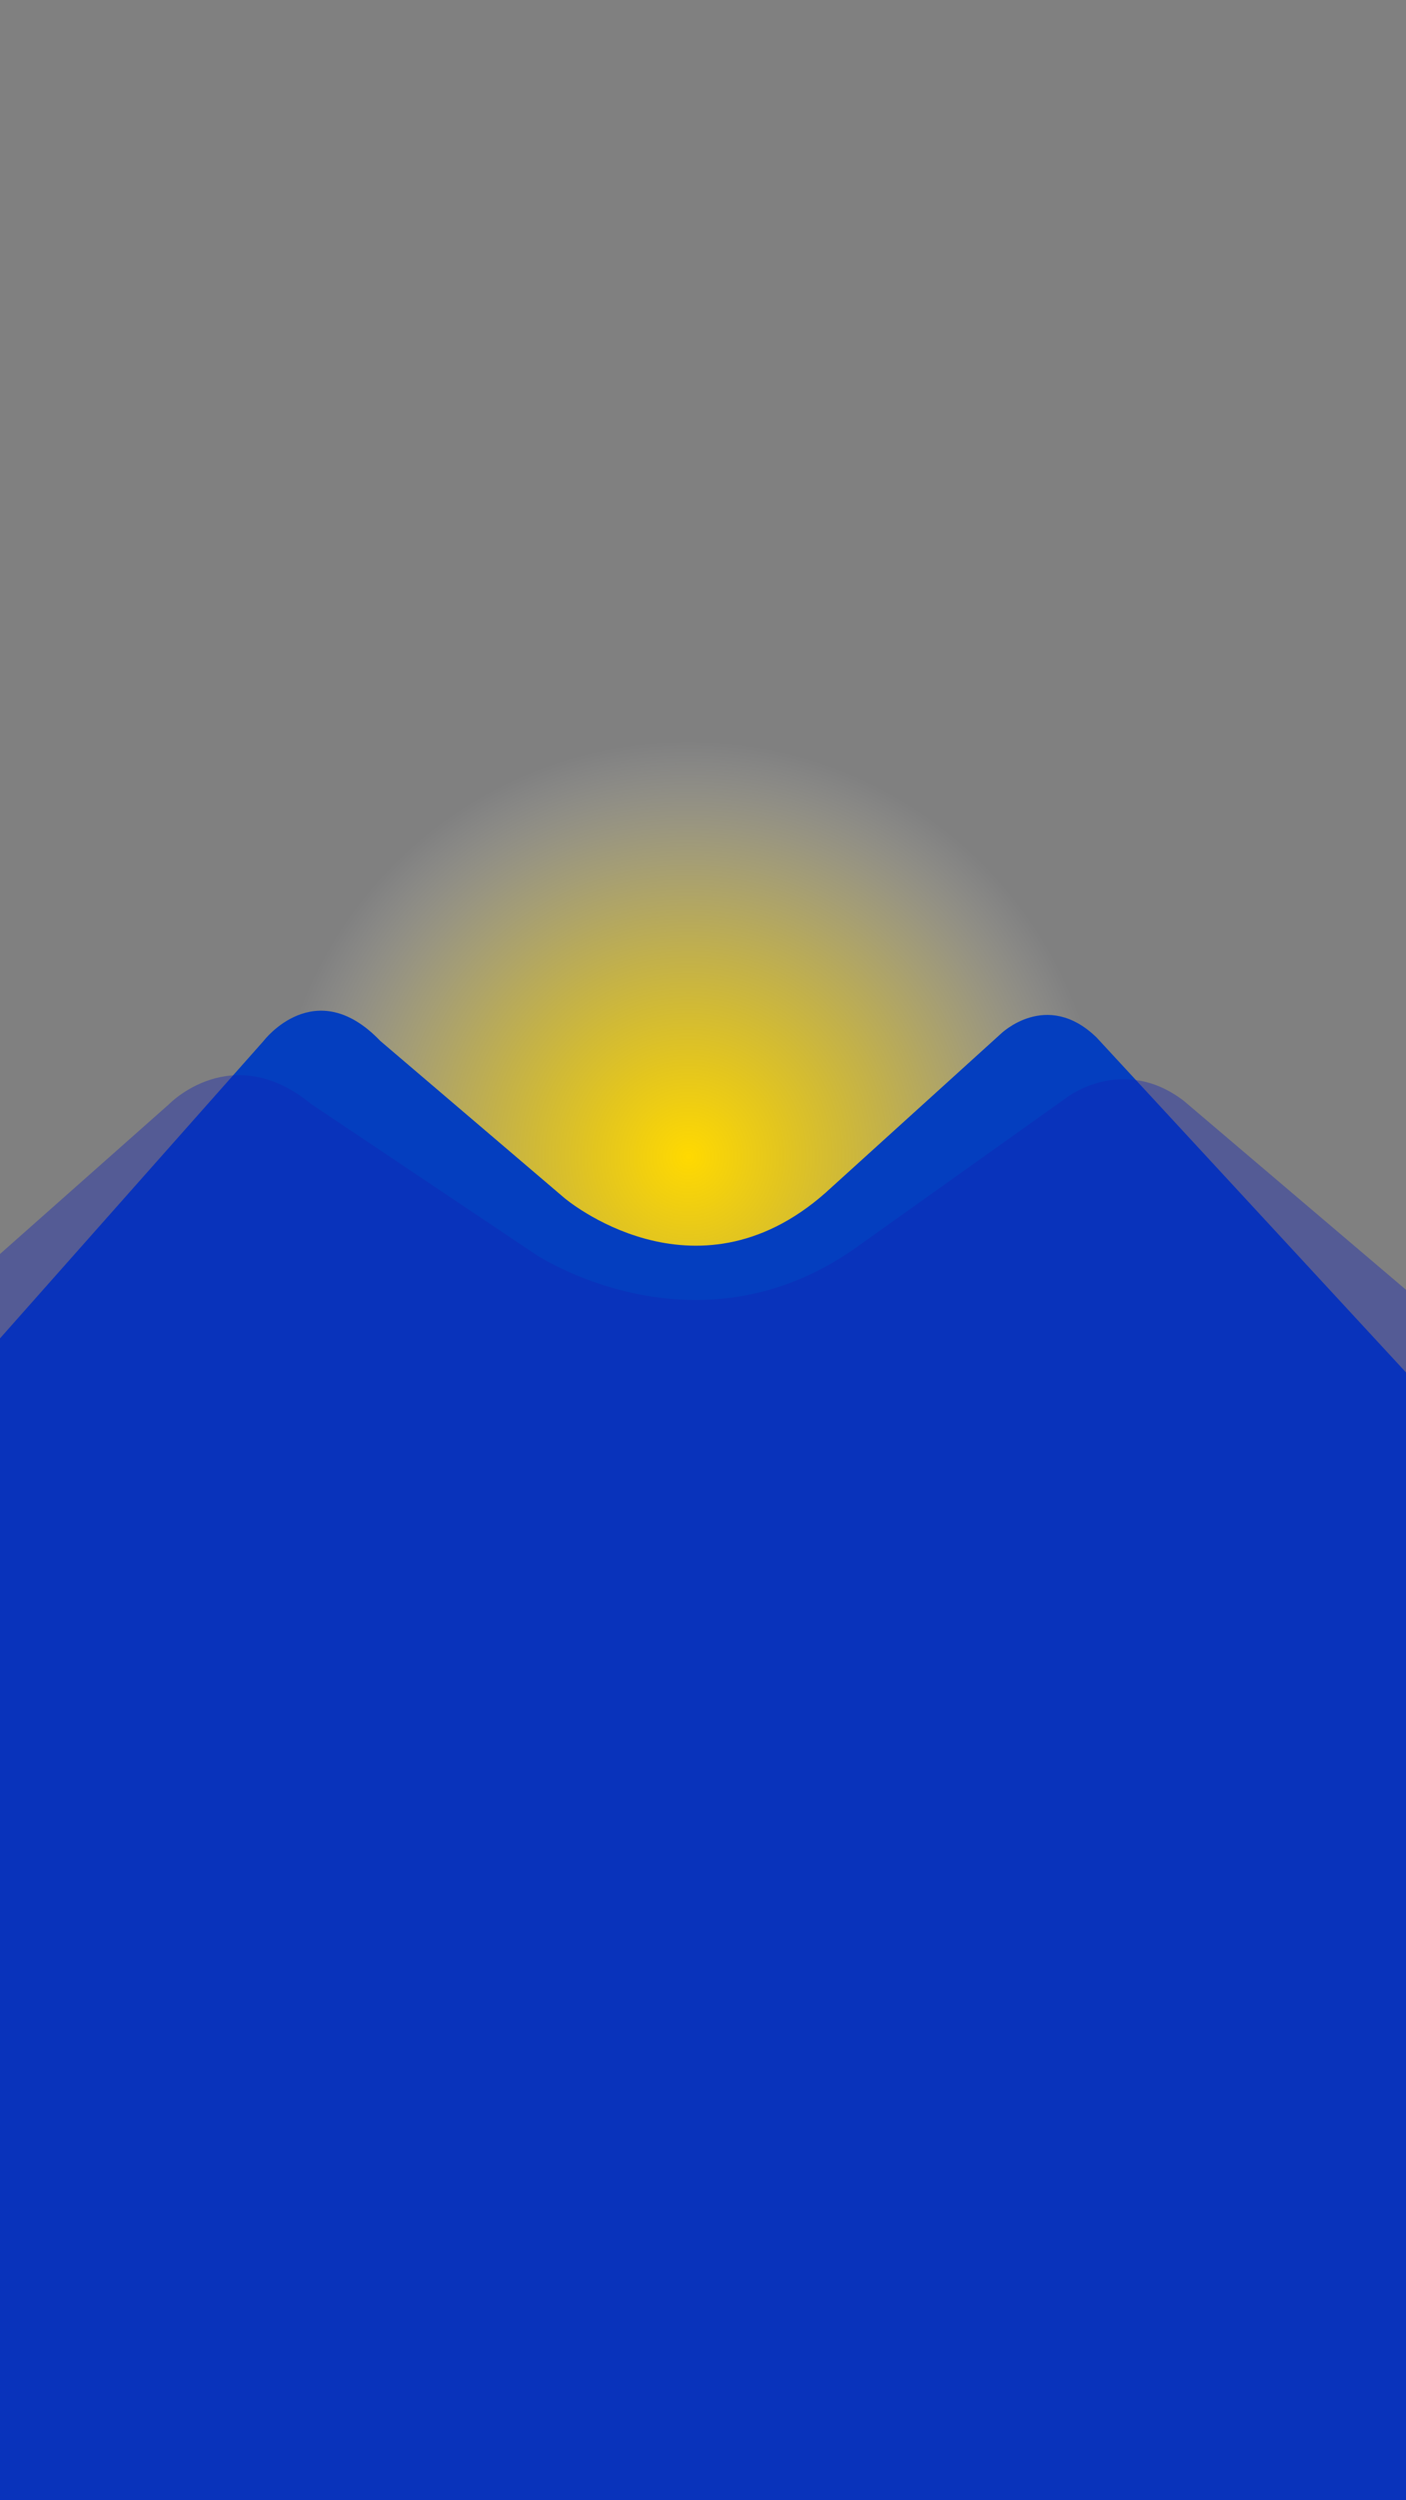 <?xml version="1.0" encoding="utf-8"?>
<!-- Generator: Adobe Illustrator 16.0.3, SVG Export Plug-In . SVG Version: 6.00 Build 0)  -->
<!DOCTYPE svg PUBLIC "-//W3C//DTD SVG 1.1//EN" "http://www.w3.org/Graphics/SVG/1.1/DTD/svg11.dtd">
<svg version="1.1" id="Capa_1" xmlns="http://www.w3.org/2000/svg" xmlns:xlink="http://www.w3.org/1999/xlink" x="0px" y="0px"
	 width="360px" height="640px" viewBox="0 0 360 640" enable-background="new 0 0 360 640" xml:space="preserve">
<rect x="0" y="0" width="360" height="640" fill="#808080" stroke="none"/>
<g>
	<defs>
		<rect id="SVGID_1_" y="98.103" width="360" height="541.897"/>
	</defs>
	<clipPath id="SVGID_2_">
		<use xlink:href="#SVGID_1_"  overflow="visible"/>
	</clipPath>
	<g clip-path="url(#SVGID_2_)">
		
			<radialGradient id="SVGID_3_" cx="176.119" cy="296.054" r="106.692" gradientTransform="matrix(1.001 0 0 1 -0.017 0)" gradientUnits="userSpaceOnUse">
			<stop  offset="0" style="stop-color:#FFD900"/>
			<stop  offset="0.227" style="stop-color:#FFD903;stop-opacity:0.773"/>
			<stop  offset="0.363" style="stop-color:#FFDB0B;stop-opacity:0.636"/>
			<stop  offset="0.476" style="stop-color:#FFDD19;stop-opacity:0.524"/>
			<stop  offset="0.575" style="stop-color:#FFE02D;stop-opacity:0.425"/>
			<stop  offset="0.666" style="stop-color:#FFE448;stop-opacity:0.334"/>
			<stop  offset="0.75" style="stop-color:#FFE968;stop-opacity:0.25"/>
			<stop  offset="0.83" style="stop-color:#FFEE8F;stop-opacity:0.17"/>
			<stop  offset="0.905" style="stop-color:#FFF5BB;stop-opacity:0.095"/>
			<stop  offset="0.976" style="stop-color:#FFFCEC;stop-opacity:0.024"/>
			<stop  offset="1" style="stop-color:#FFFFFF;stop-opacity:0"/>
		</radialGradient>
		<ellipse fill="url(#SVGID_3_)" cx="176.277" cy="296.053" rx="106.8" ry="106.691"/>
		<path fill="#043EBF" d="M360,640H0V342.592l67.489-76.133c0,0,13.204-17.433,29.893,0l47.132,40.2c0,0,33.194,28.283,66.755-1.245
			l44.932-40.733c0,0,11.736-11.563,24.573,0.888L360,351.307"/>
		<path opacity="0.4" fill="#1225B5" d="M399.577,640H-38.898V355.461l82.201-72.838c0,0,16.081-16.678,36.408,0l57.408,38.46
			c0,0,40.429,27.059,81.305-1.19l54.726-38.971c0,0,14.296-11.063,29.932,0.85l96.497,82.028"/>
	</g>
</g>
</svg>
